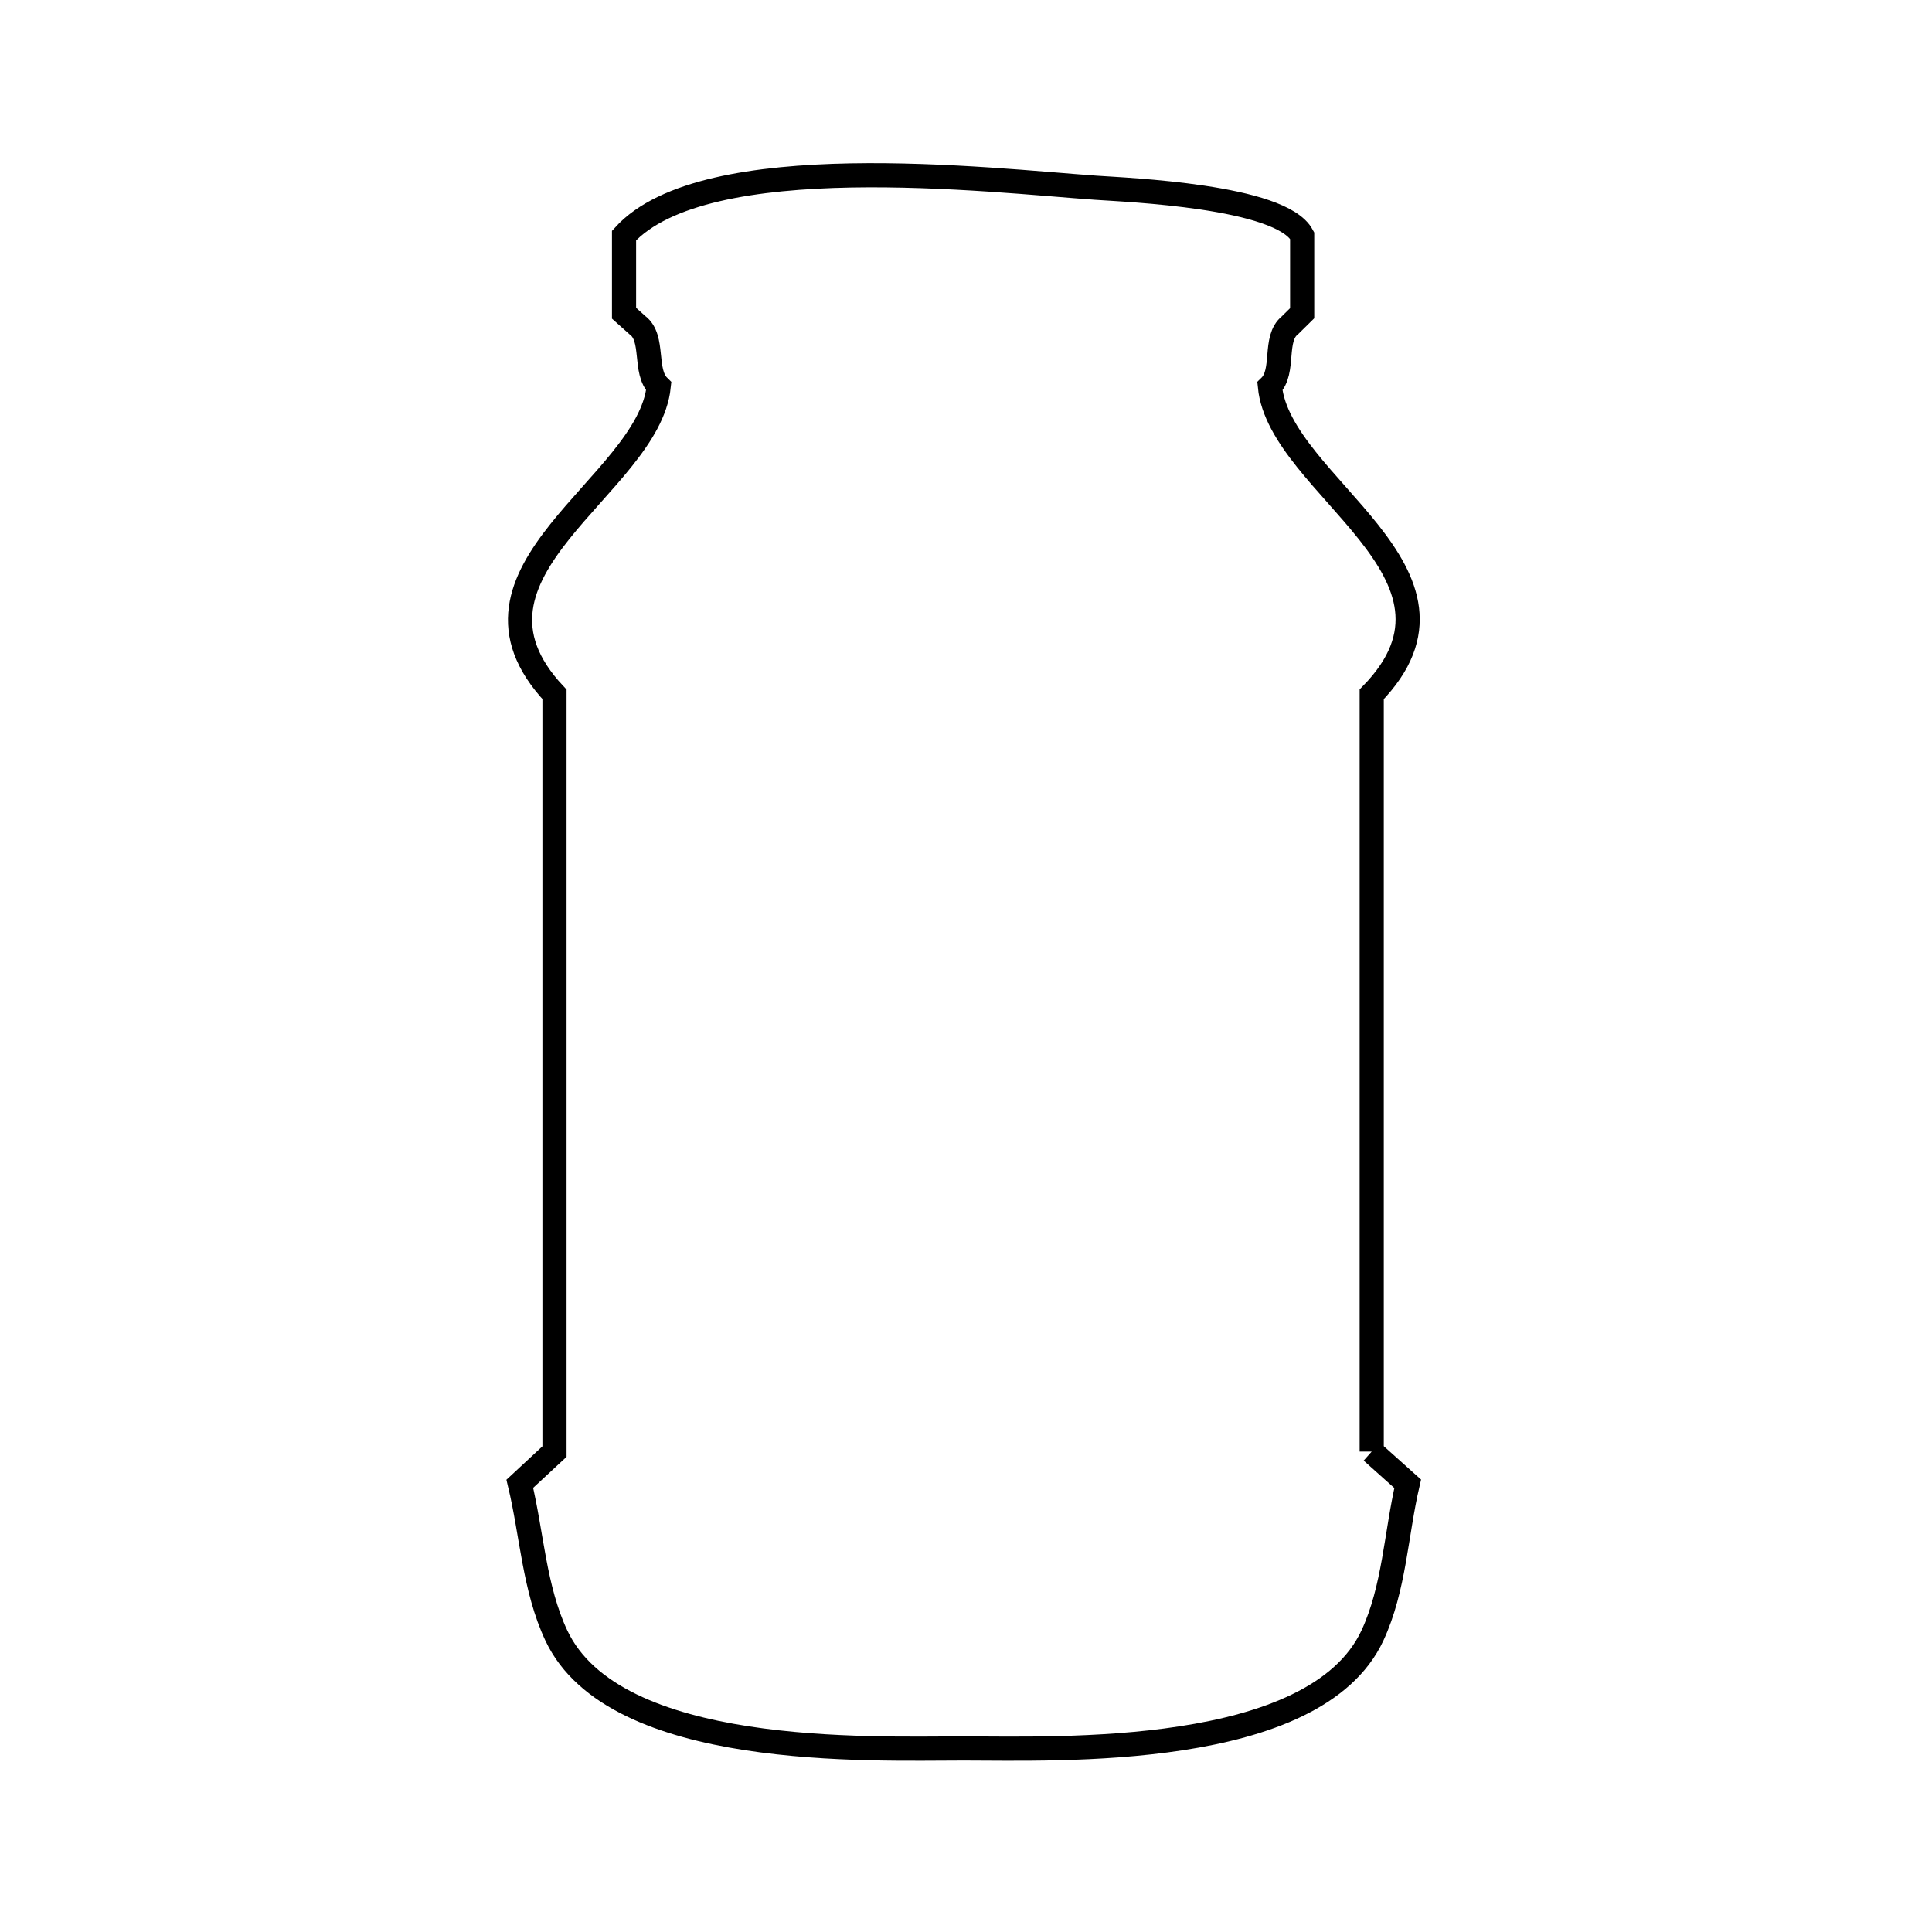 <svg xmlns="http://www.w3.org/2000/svg" viewBox="0.0 0.0 24.0 24.0" height="200px" width="200px"><path fill="none" stroke="black" stroke-width=".3" stroke-opacity="1.0"  filling="0" d="M17.04 18.032 L17.04 18.032 C17.189 18.165 17.338 18.298 17.487 18.432 L17.487 18.432 C17.341 19.06 17.321 19.732 17.049 20.317 C16.334 21.85 13.125 21.72 11.972 21.72 C10.81 21.72 7.632 21.849 6.911 20.317 C6.636 19.732 6.608 19.06 6.457 18.432 L6.457 18.432 C6.601 18.298 6.745 18.165 6.888 18.032 L6.888 13.329 L6.888 8.625 C5.459 7.102 8.055 6.041 8.183 4.8 L8.183 4.8 C7.992 4.612 8.134 4.202 7.92 4.041 L7.92 4.041 C7.864 3.991 7.808 3.941 7.752 3.891 L7.752 2.926 C8.759 1.819 12.302 2.24 13.611 2.332 C13.996 2.359 15.913 2.434 16.176 2.926 L16.176 3.891 C16.125 3.941 16.075 3.991 16.024 4.041 L16.024 4.041 C15.816 4.207 15.966 4.614 15.775 4.8 L15.775 4.8 C15.896 6.042 18.508 7.118 17.04 8.625 L17.04 13.329 L17.04 18.032"></path></svg>